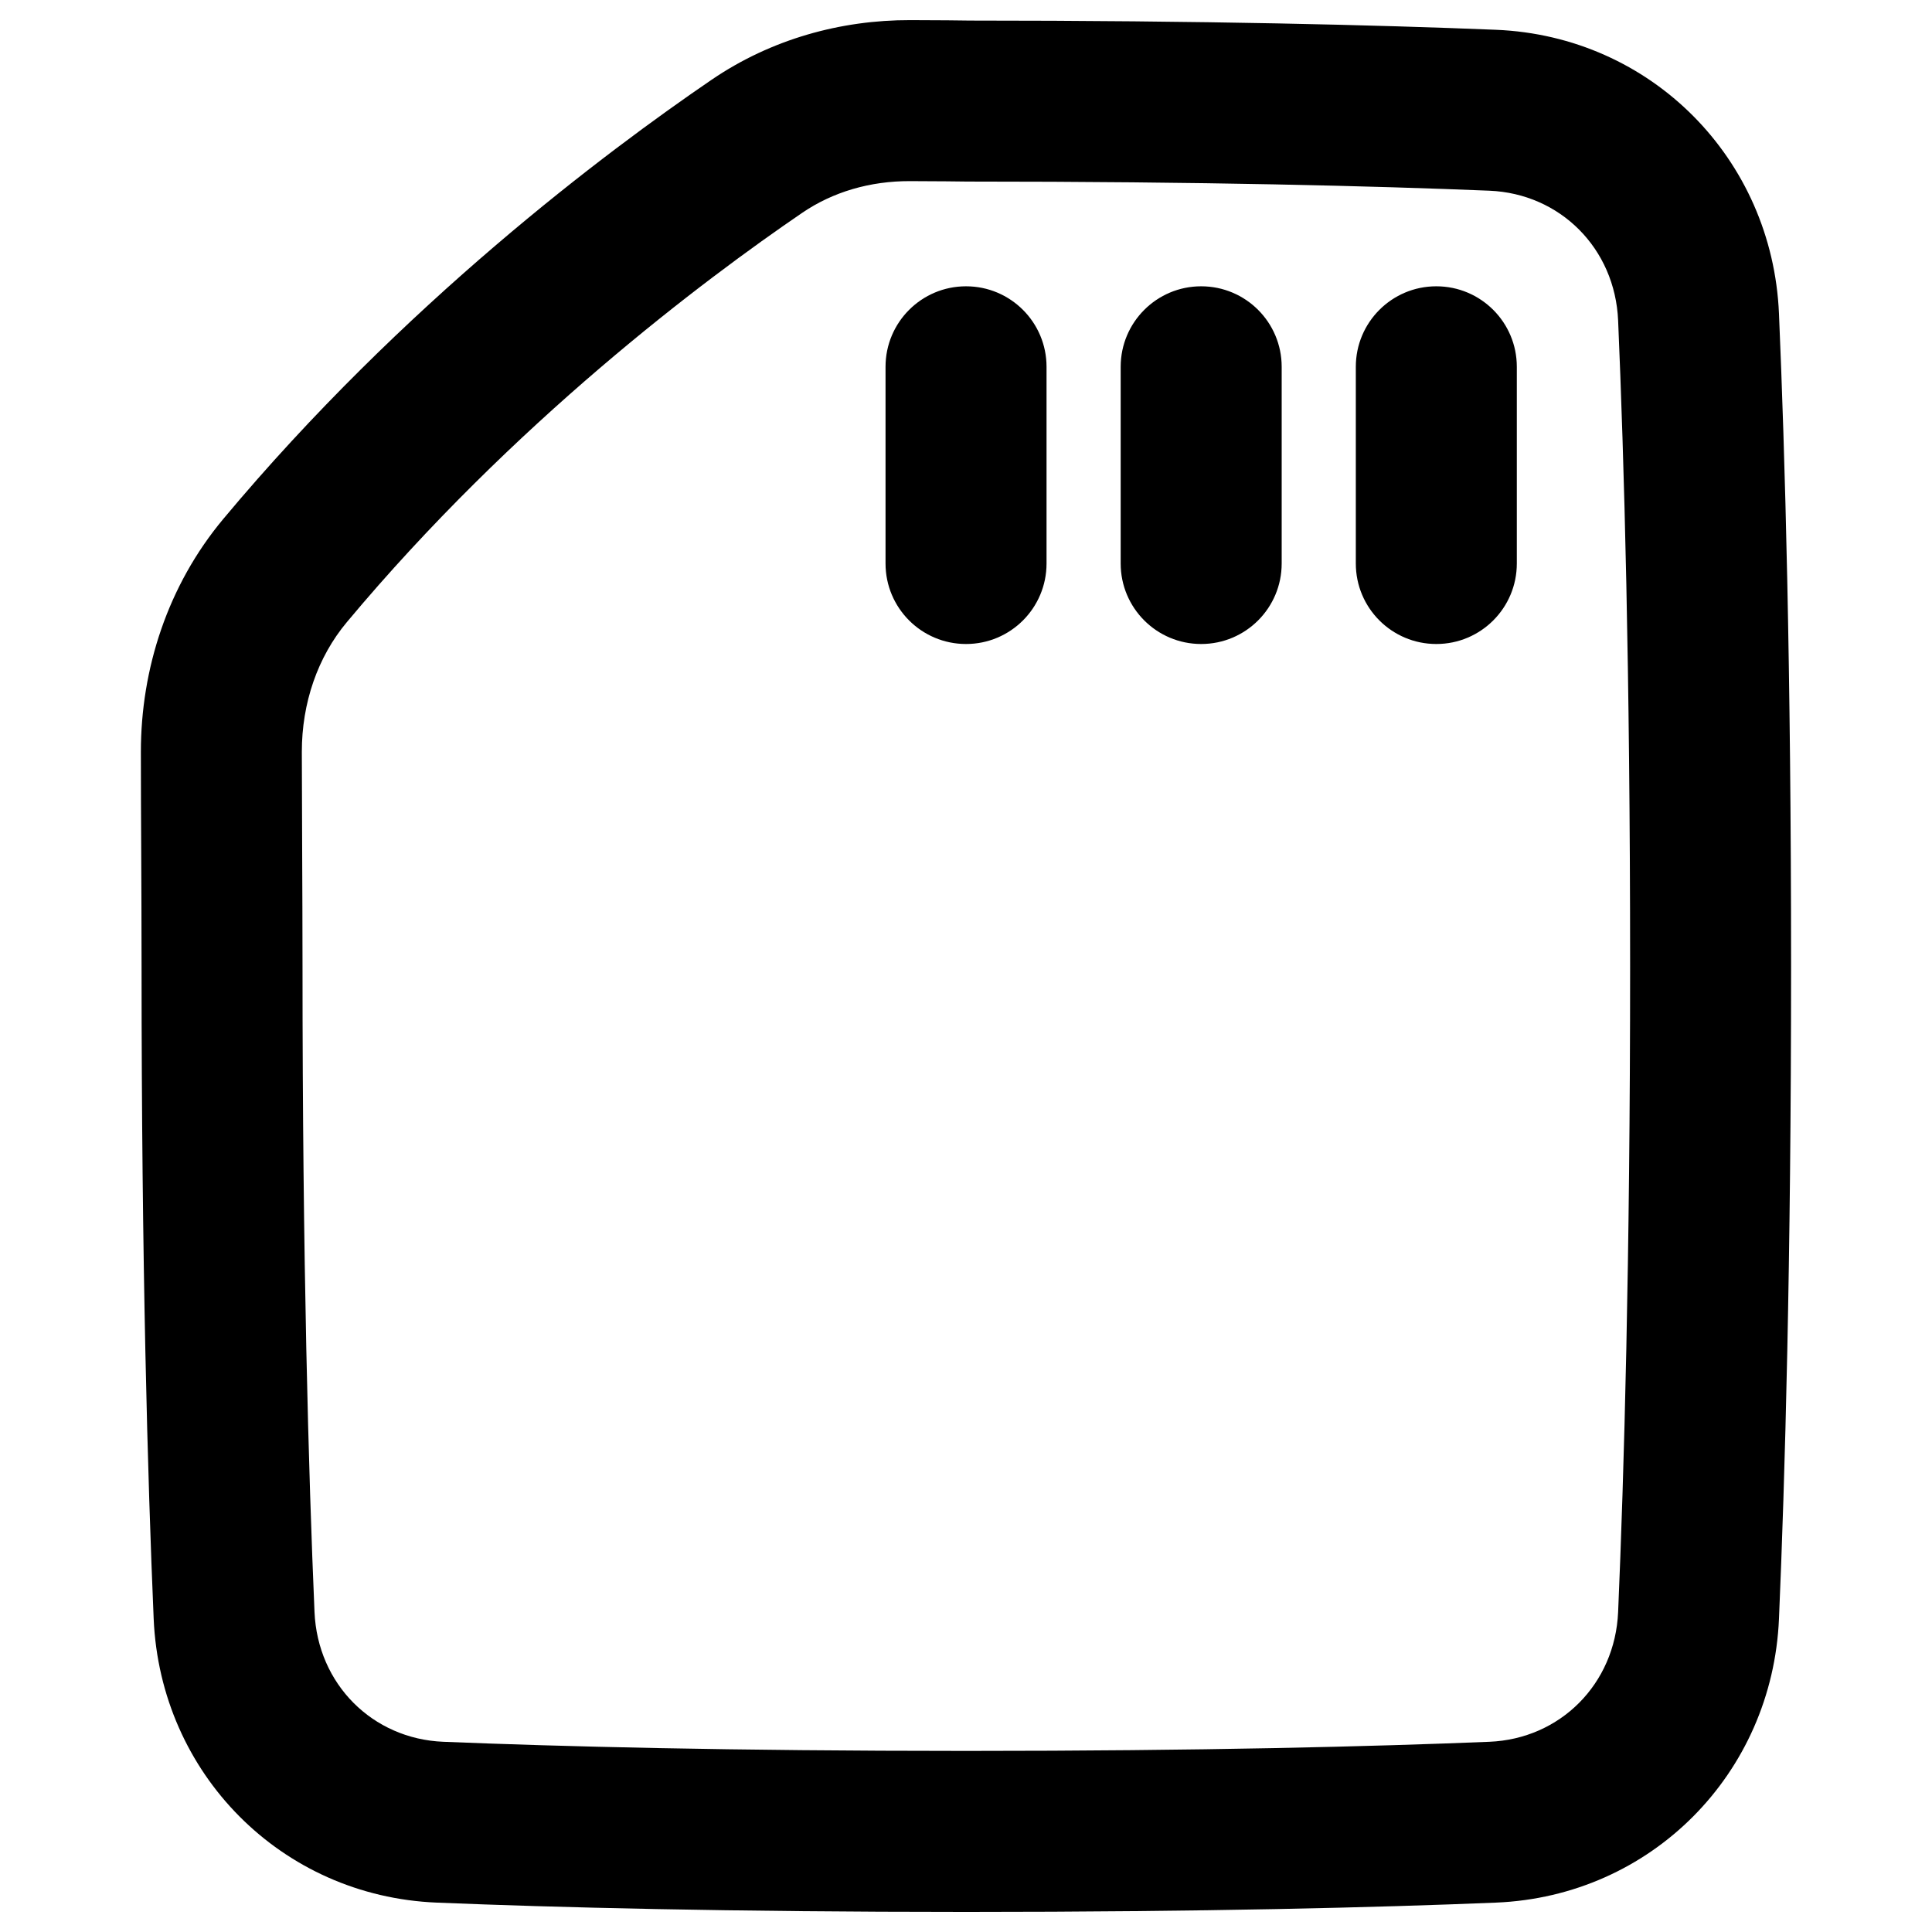 <svg xmlns="http://www.w3.org/2000/svg" fill="none" viewBox="0 0 48 48" id="Sd-Card--Streamline-Plump-Remix">
  <desc>
    Sd Card Streamline Icon: https://streamlinehq.com
  </desc>
  <g id="sd-card--computer-device-chips">
    <path id="Union" fill="#000000" fill-rule="evenodd" d="M22.615 0.5C20.892 0.496 19.163 0.97 17.679 1.982 15.06 3.769 10.005 7.555 5.546 12.895 4.168 14.546 3.499 16.616 3.5 18.685c0 0.813 0.004 1.602 0.008 2.412 0.004 0.919 0.009 1.867 0.009 2.908 0 7.386 0.152 12.74 0.301 16.215 0.165 3.844 3.171 6.892 7.032 7.05 2.925 0.12 7.234 0.231 13.158 0.231 5.925 0 10.234 -0.111 13.158 -0.231 3.861 -0.158 6.867 -3.205 7.032 -7.05 0.149 -3.474 0.301 -8.829 0.301 -16.215 0 -7.386 -0.152 -12.74 -0.301 -16.215 -0.165 -3.844 -3.171 -6.892 -7.032 -7.05C34.248 0.622 29.948 0.511 24.04 0.511L24.008 0.51c-0.13 -0.002 -0.649 -0.009 -1.393 -0.01ZM19.933 5.286c0.759 -0.518 1.685 -0.789 2.673 -0.786 0.724 0.002 1.227 0.008 1.345 0.01 0.029 0 0.059 0.001 0.088 0.001 5.859 0 10.104 0.11 12.964 0.227 1.757 0.072 3.122 1.431 3.199 3.225 0.147 3.415 0.298 8.712 0.298 16.043 0 7.331 -0.151 12.628 -0.298 16.043 -0.077 1.794 -1.442 3.153 -3.199 3.225 -2.865 0.117 -7.12 0.227 -12.995 0.227 -5.875 0 -10.129 -0.11 -12.995 -0.227 -1.757 -0.072 -3.122 -1.431 -3.199 -3.225 -0.147 -3.415 -0.298 -8.712 -0.298 -16.043 0 -0.973 -0.005 -1.992 -0.009 -2.966 -0.004 -0.839 -0.007 -1.644 -0.008 -2.357 -0.001 -1.216 0.392 -2.357 1.117 -3.224C12.748 10.511 17.475 6.963 19.933 5.286Zm17.752 3.827c0 -1.105 -0.895 -2 -2 -2 -1.105 0 -2 0.895 -2 2v4.887c0 1.105 0.895 2 2 2 1.105 0 2 -0.895 2 -2V9.113Zm-7.842 -2c1.105 0 2 0.895 2 2v4.887c0 1.105 -0.895 2 -2 2 -1.105 0 -2 -0.895 -2 -2V9.113c0 -1.105 0.895 -2 2 -2Zm-3.842 2c0 -1.105 -0.895 -2 -2 -2 -1.105 0 -2 0.895 -2 2v4.887c0 1.105 0.895 2 2 2 1.105 0 2 -0.895 2 -2V9.113Z" clip-rule="evenodd" stroke-width="1"></path>
  </g>
</svg>